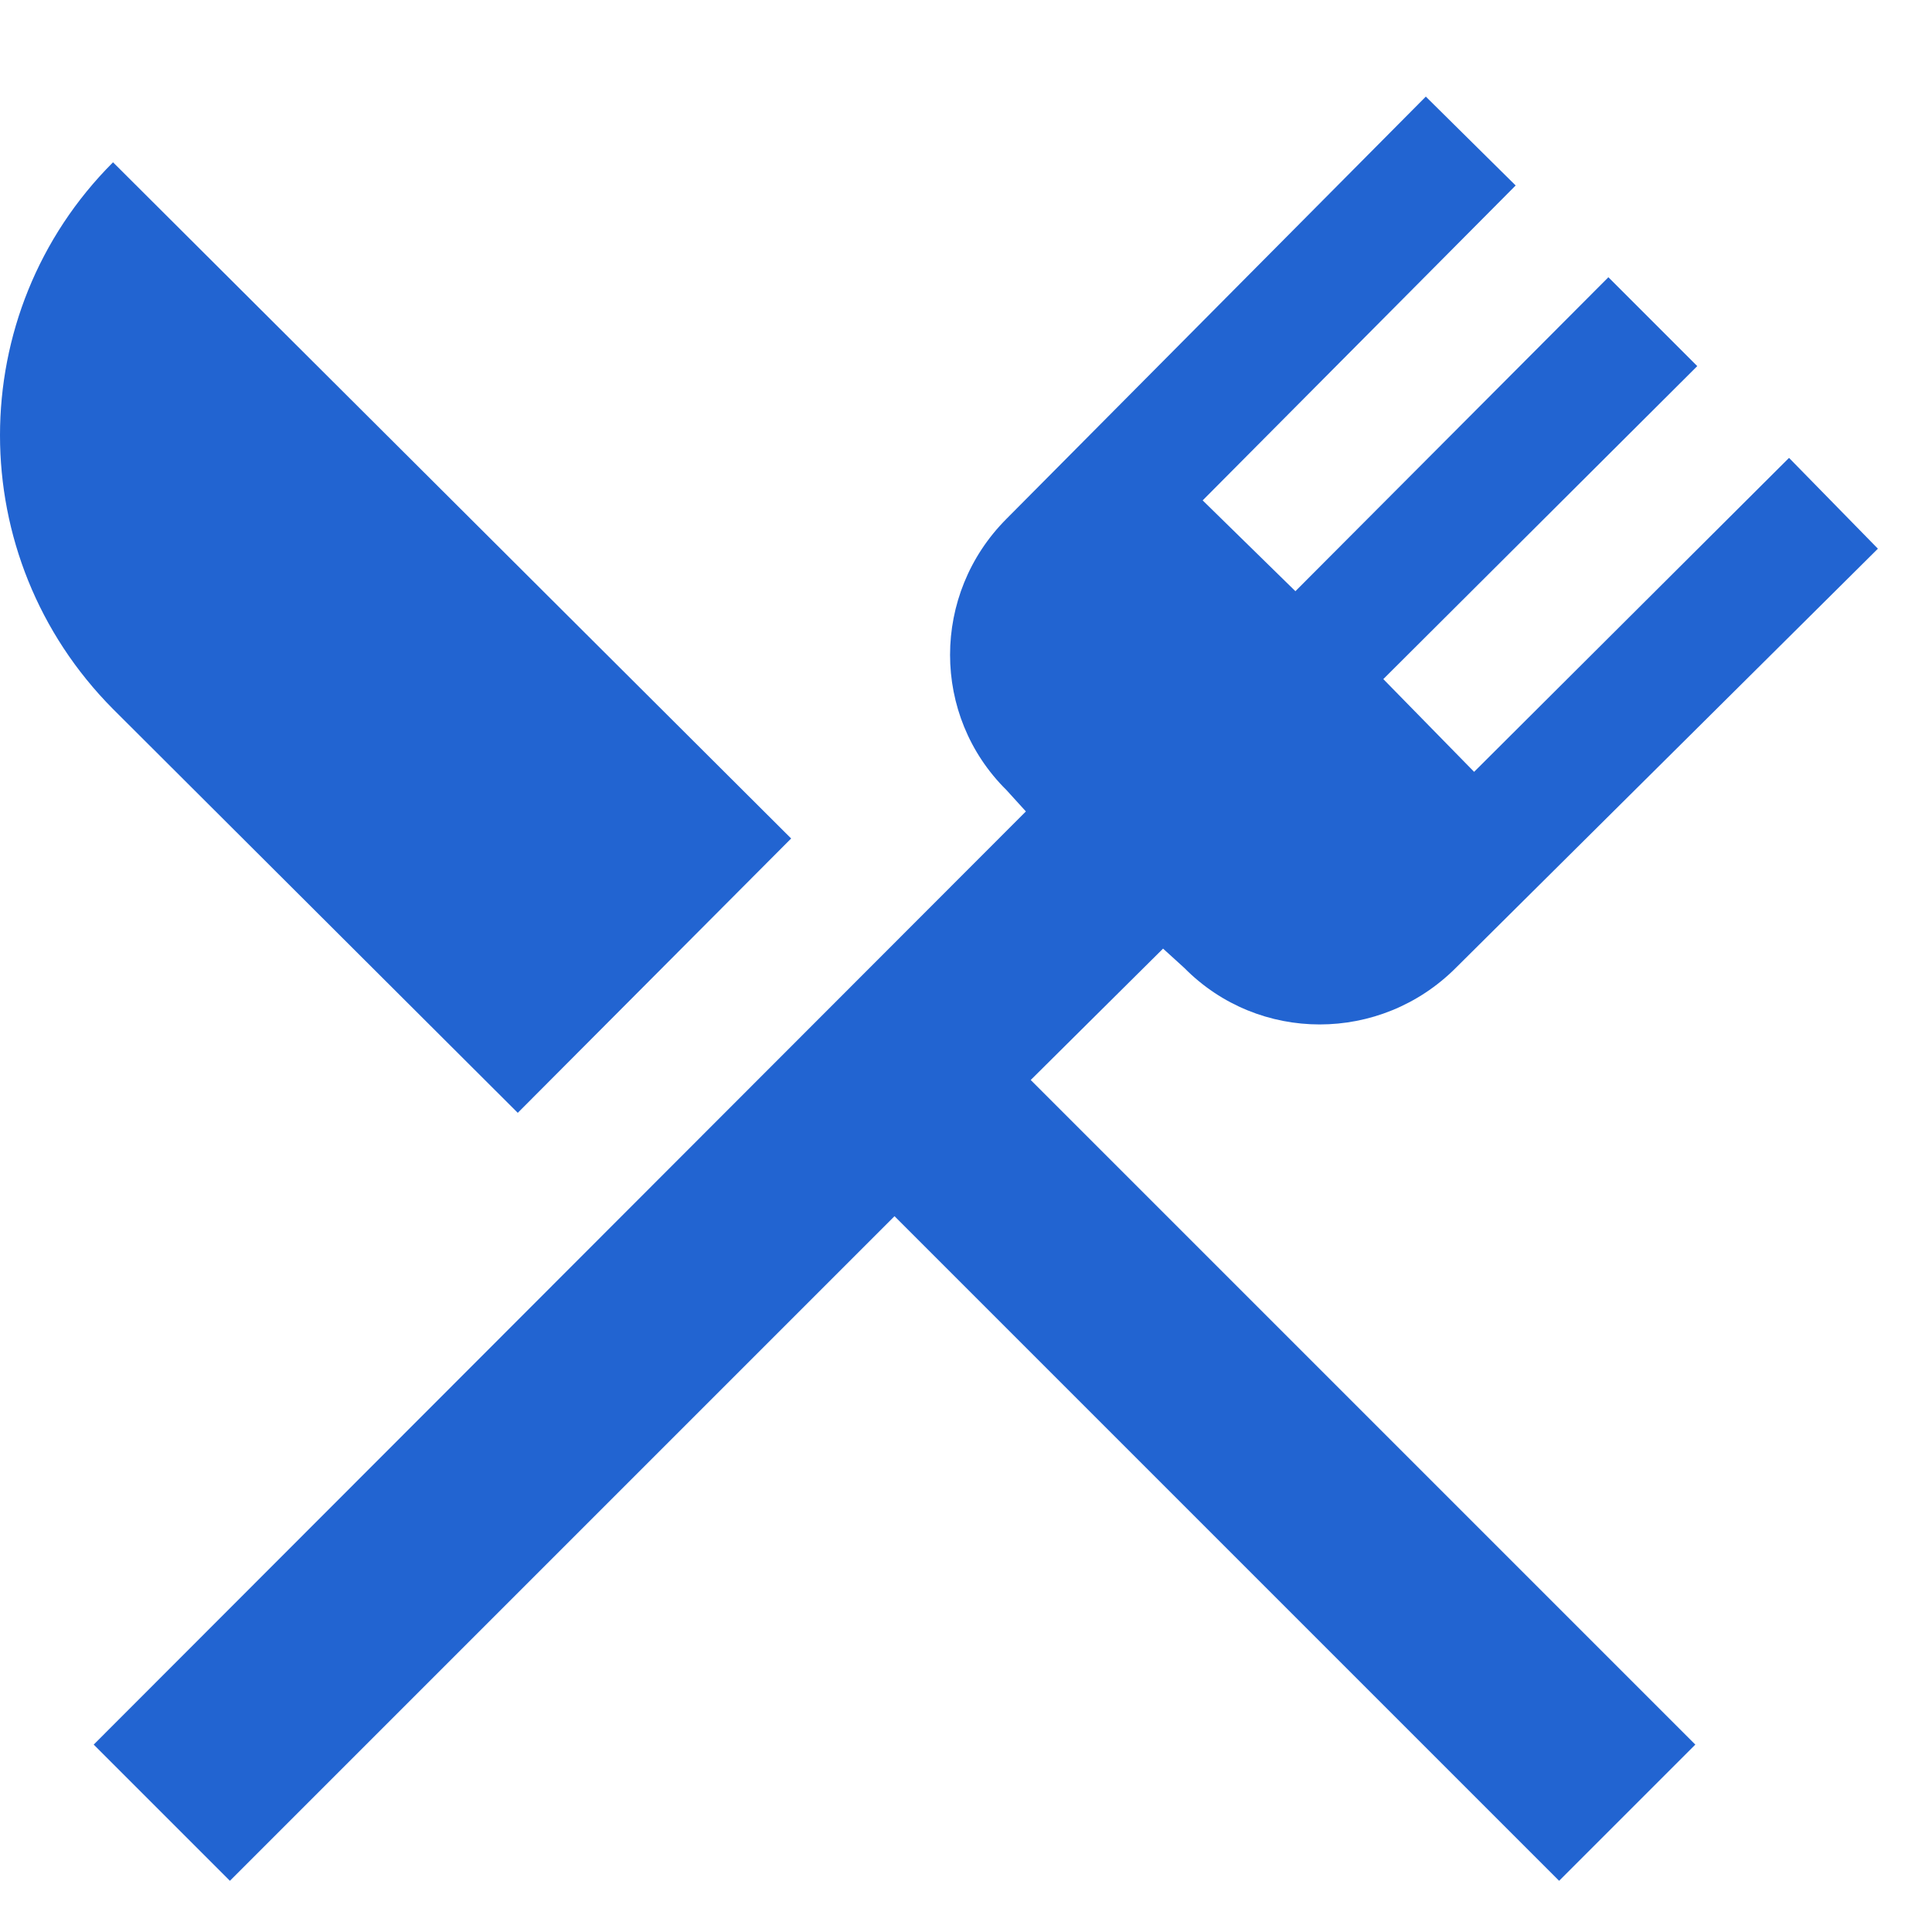 <svg width="20" height="20" viewBox="0 0 20 20" fill="none" xmlns="http://www.w3.org/2000/svg">
<path d="M5.36 11.52L1.17 7.34C-0.39 5.77 -0.39 3.24 1.17 1.68L8.19 8.68L5.36 11.52ZM10.67 11.18L17.55 18.06L16.14 19.47L9.26 12.59L2.38 19.47L0.97 18.06L10.62 8.4L10.42 8.18C9.64 7.41 9.64 6.15 10.42 5.37L14.76 1L15.69 1.92L12.45 5.18L13.41 6.12L16.65 2.87L17.57 3.79L14.32 7.03L15.26 7.99L18.52 4.74L19.44 5.68L15.07 10.02C14.29 10.8 13.03 10.8 12.26 10.02L12.04 9.82L10.67 11.18Z" fill="#2264d1"/>
</svg>
